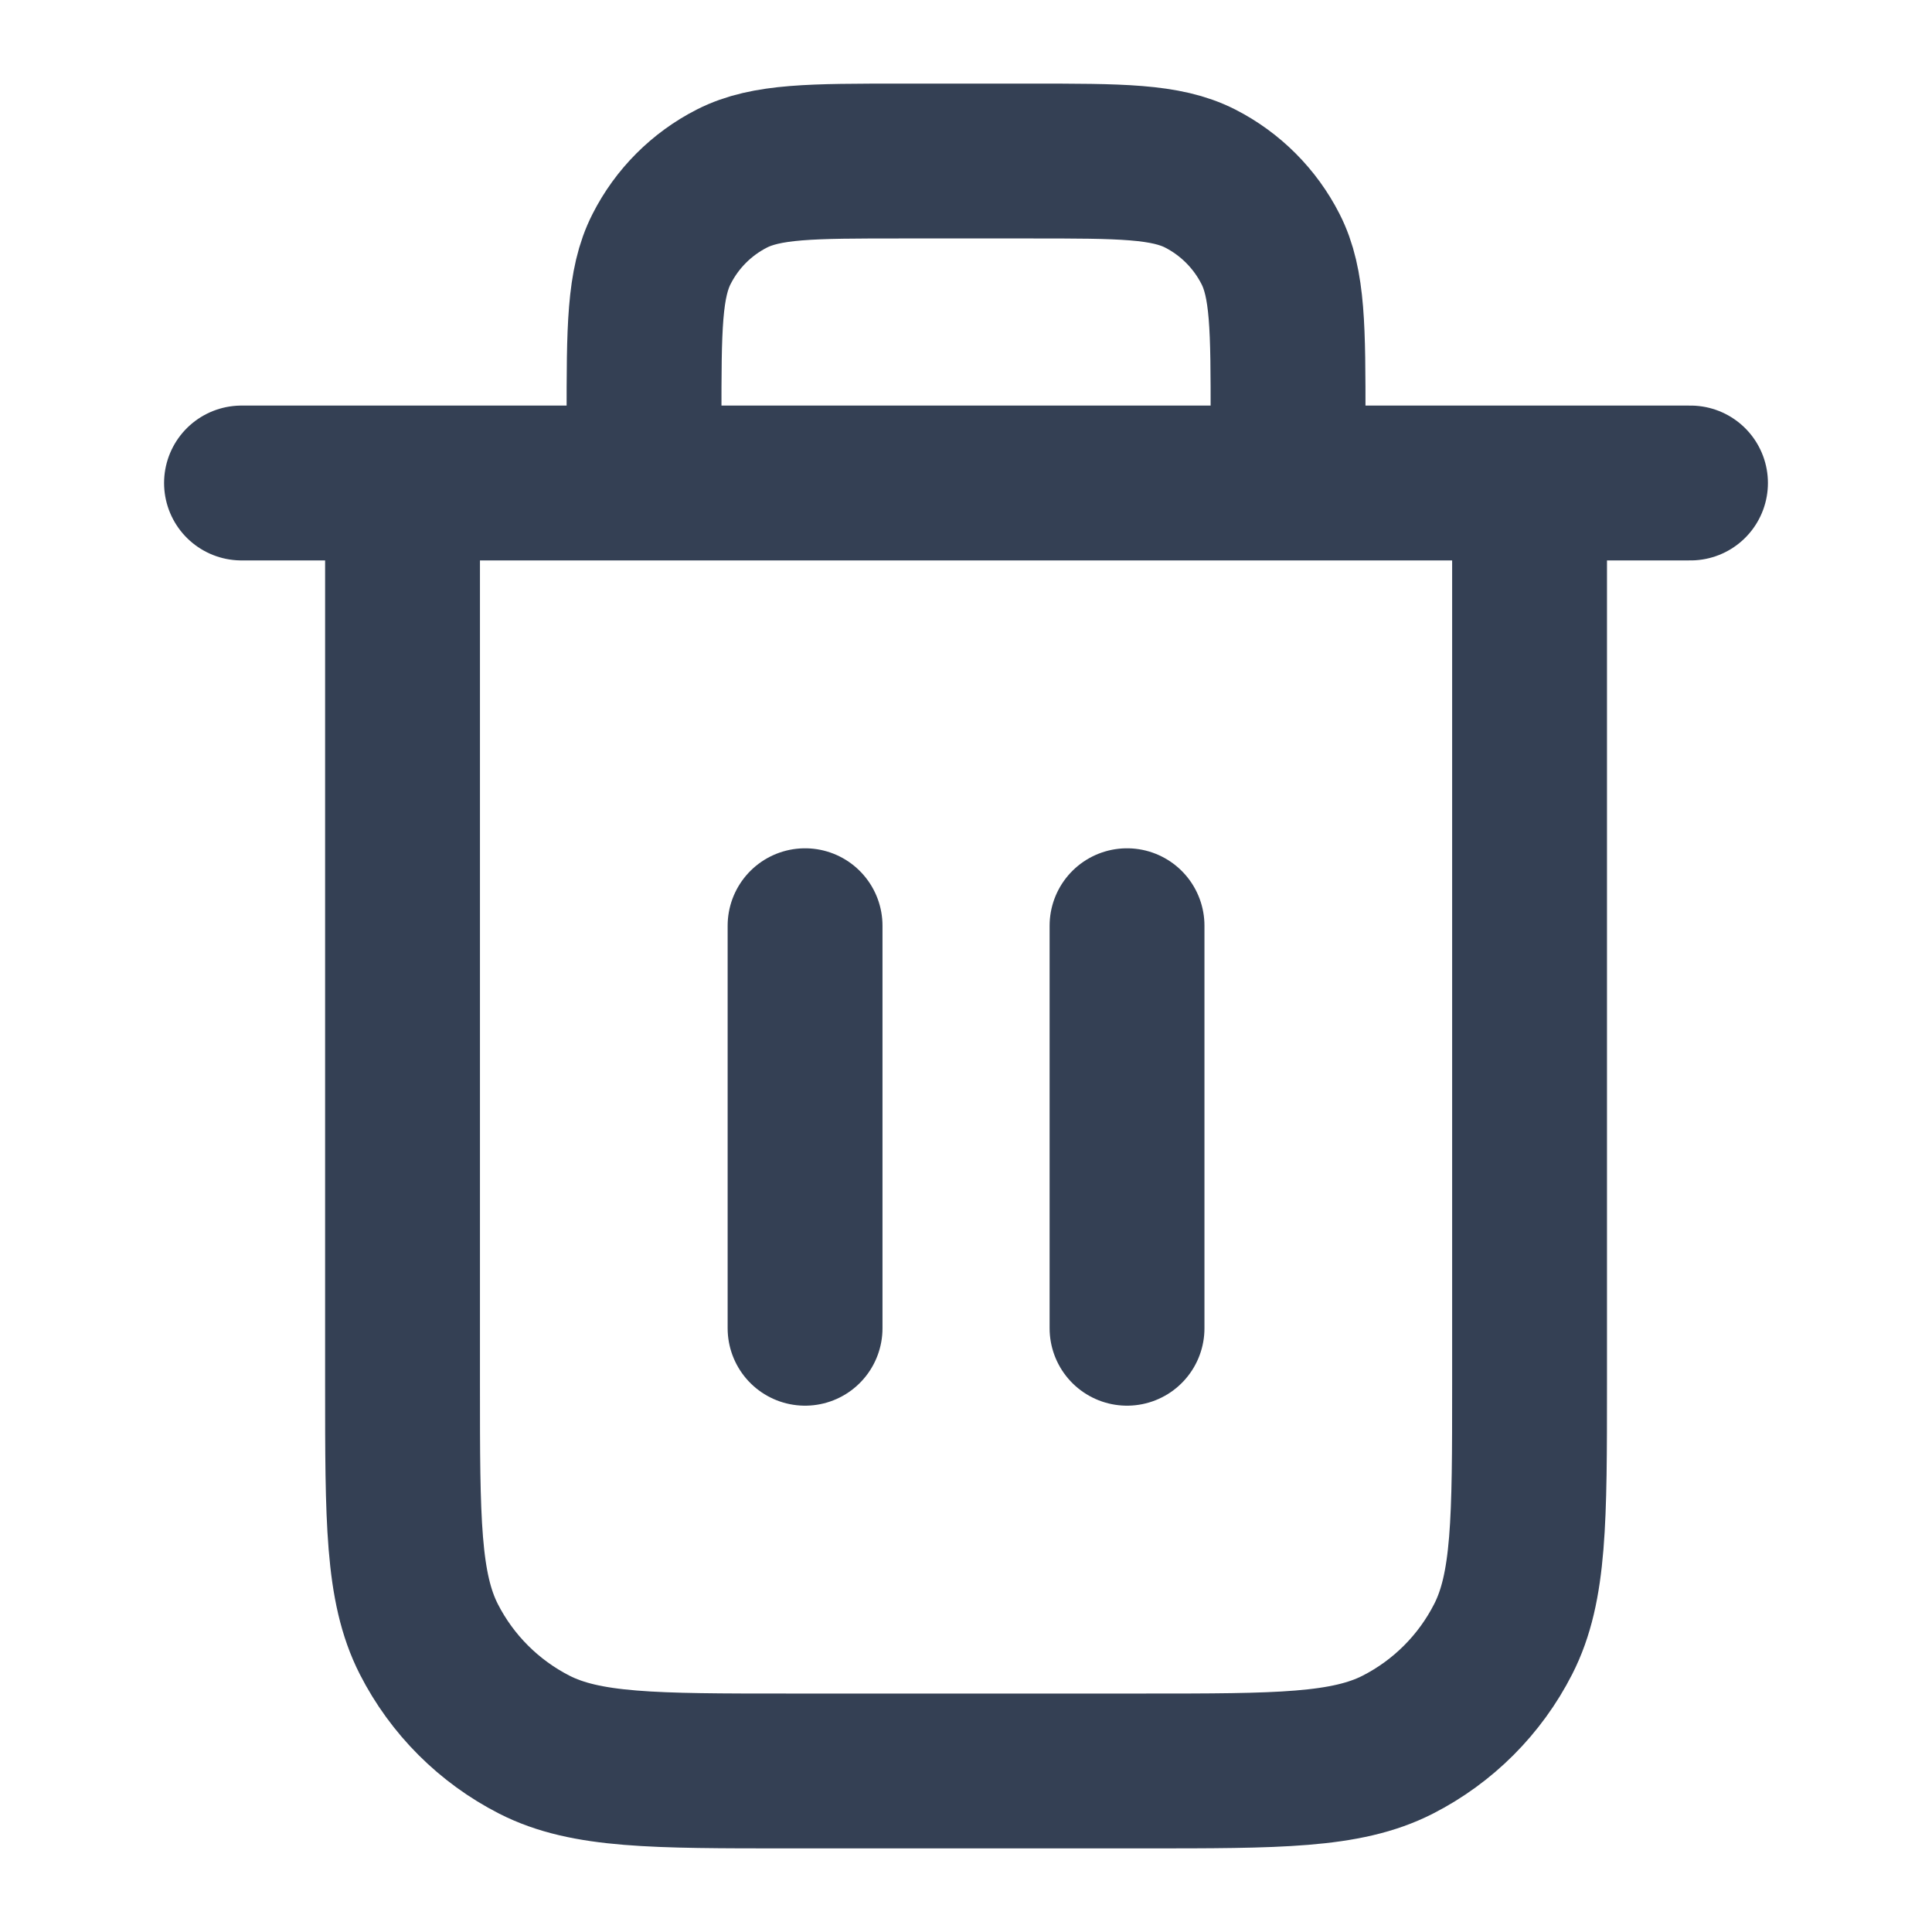 <svg width="20" height="20" viewBox="0 0 20 20" fill="none" xmlns="http://www.w3.org/2000/svg">
<g clip-path="url(#clip0_234_4025)">
<path d="M13.334 5V4.333C13.334 3.4 13.334 2.933 13.152 2.577C12.992 2.263 12.737 2.008 12.424 1.848C12.067 1.667 11.6 1.667 10.667 1.667H9.334C8.4 1.667 7.934 1.667 7.577 1.848C7.263 2.008 7.008 2.263 6.849 2.577C6.667 2.933 6.667 3.4 6.667 4.333V5M8.334 9.583V13.75M11.667 9.583V13.75M2.5 5H17.5M15.834 5V14.333C15.834 15.733 15.834 16.433 15.561 16.968C15.321 17.439 14.939 17.821 14.469 18.061C13.934 18.333 13.234 18.333 11.834 18.333H8.167C6.767 18.333 6.067 18.333 5.532 18.061C5.062 17.821 4.679 17.439 4.439 16.968C4.167 16.433 4.167 15.733 4.167 14.333V5" stroke="#344054" stroke-width="1.603" stroke-linecap="round" stroke-linejoin="round"/>
</g>
<defs>
<clipPath id="clip0_234_4025">
<rect width="19.232" height="19.232" fill="white" transform="scale(1.04)"/>
</clipPath>
</defs>
</svg>
